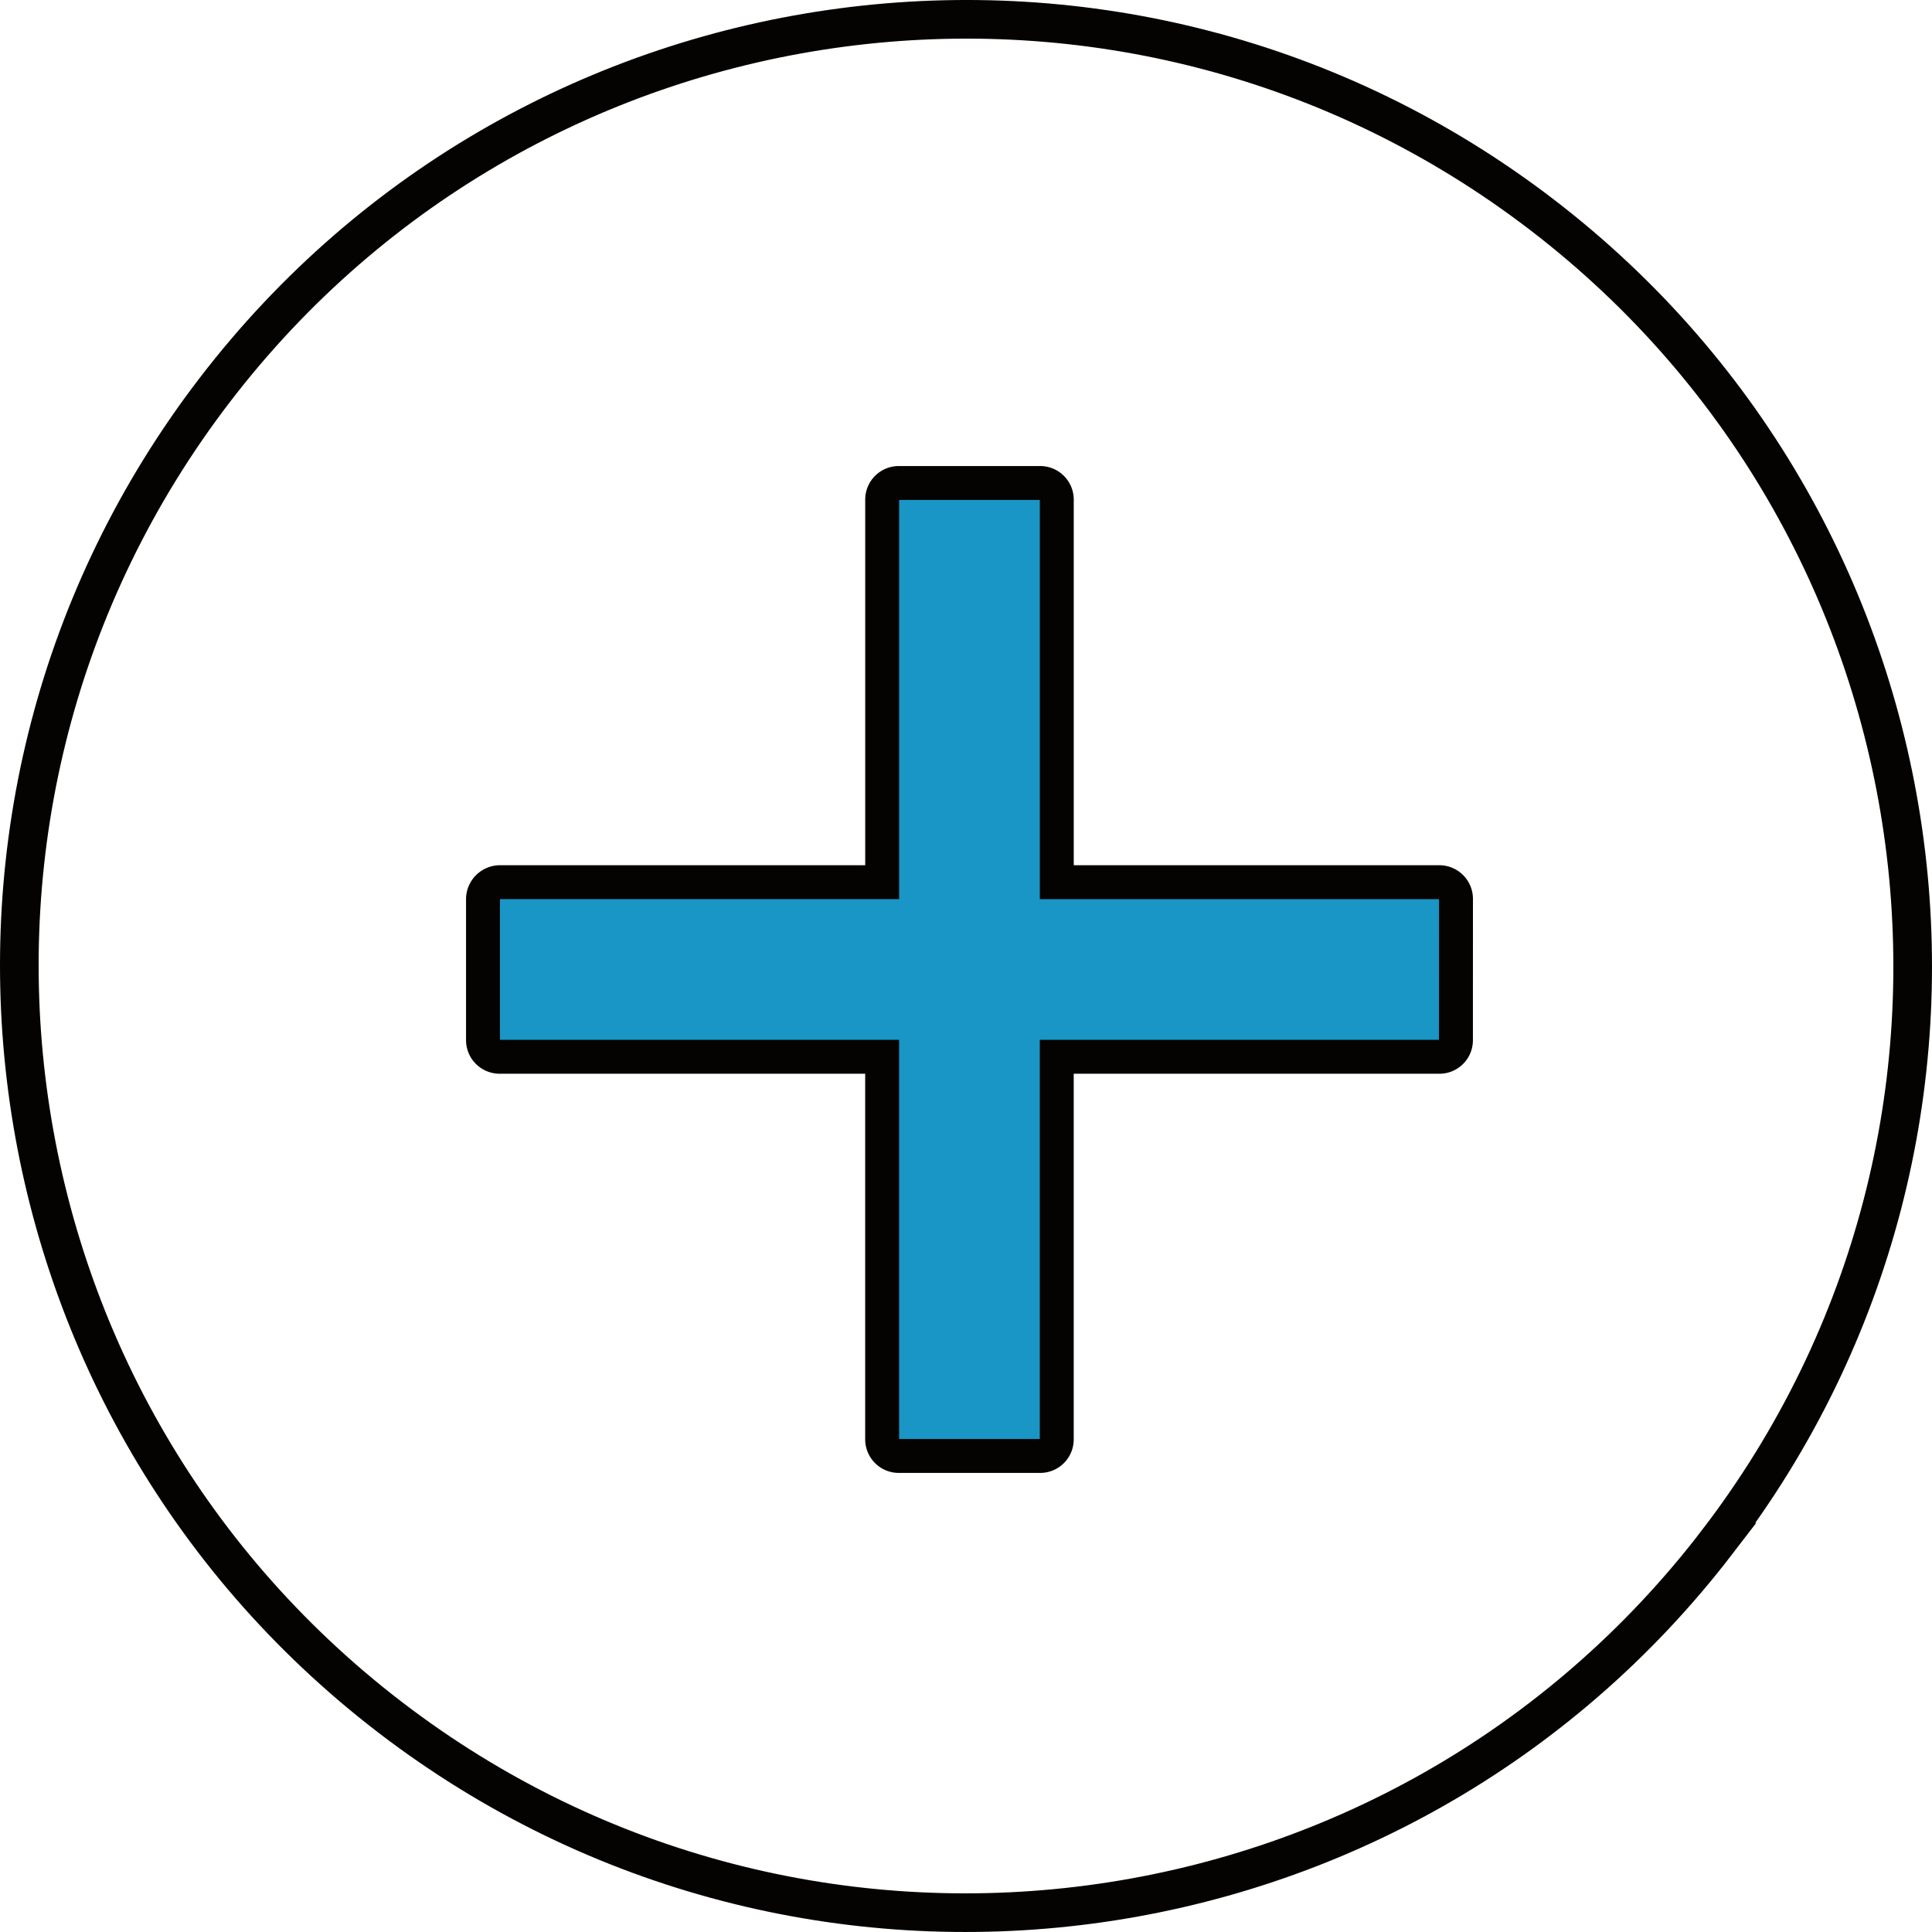 <svg xmlns="http://www.w3.org/2000/svg" width="100" height="100" viewBox="0 0 100 100">
    <g fill="none" fill-rule="evenodd">
        <path stroke="#050302" stroke-width="2" d="M88.872 79.828c16.474-21.47 12.425-52.228-9.044-68.7C58.36-5.346 27.6-1.297 11.128 20.172c-16.474 21.469-12.424 52.226 9.045 68.7 21.467 16.474 52.226 12.424 68.7-9.044z"/>
        <path fill="#1995C6" d="M54.685 45.648V25.847a.86.86 0 0 0-.86-.861h-7.317a.864.864 0 0 0-.609.252.864.864 0 0 0-.252.609v19.801h-19.8a.883.883 0 0 0-.86.86v7.316c0 .476.385.86.86.86h19.8v19.802c0 .476.386.86.861.86h7.316a.858.858 0 0 0 .86-.86l.001-19.801h19.802a.857.857 0 0 0 .86-.86l.002-7.315a.863.863 0 0 0-.862-.862H54.685z"/>
        <path stroke="#050302" stroke-width="1.756" d="M54.699 45.662V25.861a.86.86 0 0 0-.861-.861h-7.316a.864.864 0 0 0-.61.252.864.864 0 0 0-.251.609v19.801H25.86a.883.883 0 0 0-.86.86v7.316c0 .476.385.86.86.86h19.8V74.5c0 .476.386.86.862.86h7.316a.858.858 0 0 0 .86-.86V54.699H74.5a.857.857 0 0 0 .86-.86l.002-7.315a.863.863 0 0 0-.862-.862H54.699z"/>
    </g>
</svg>
